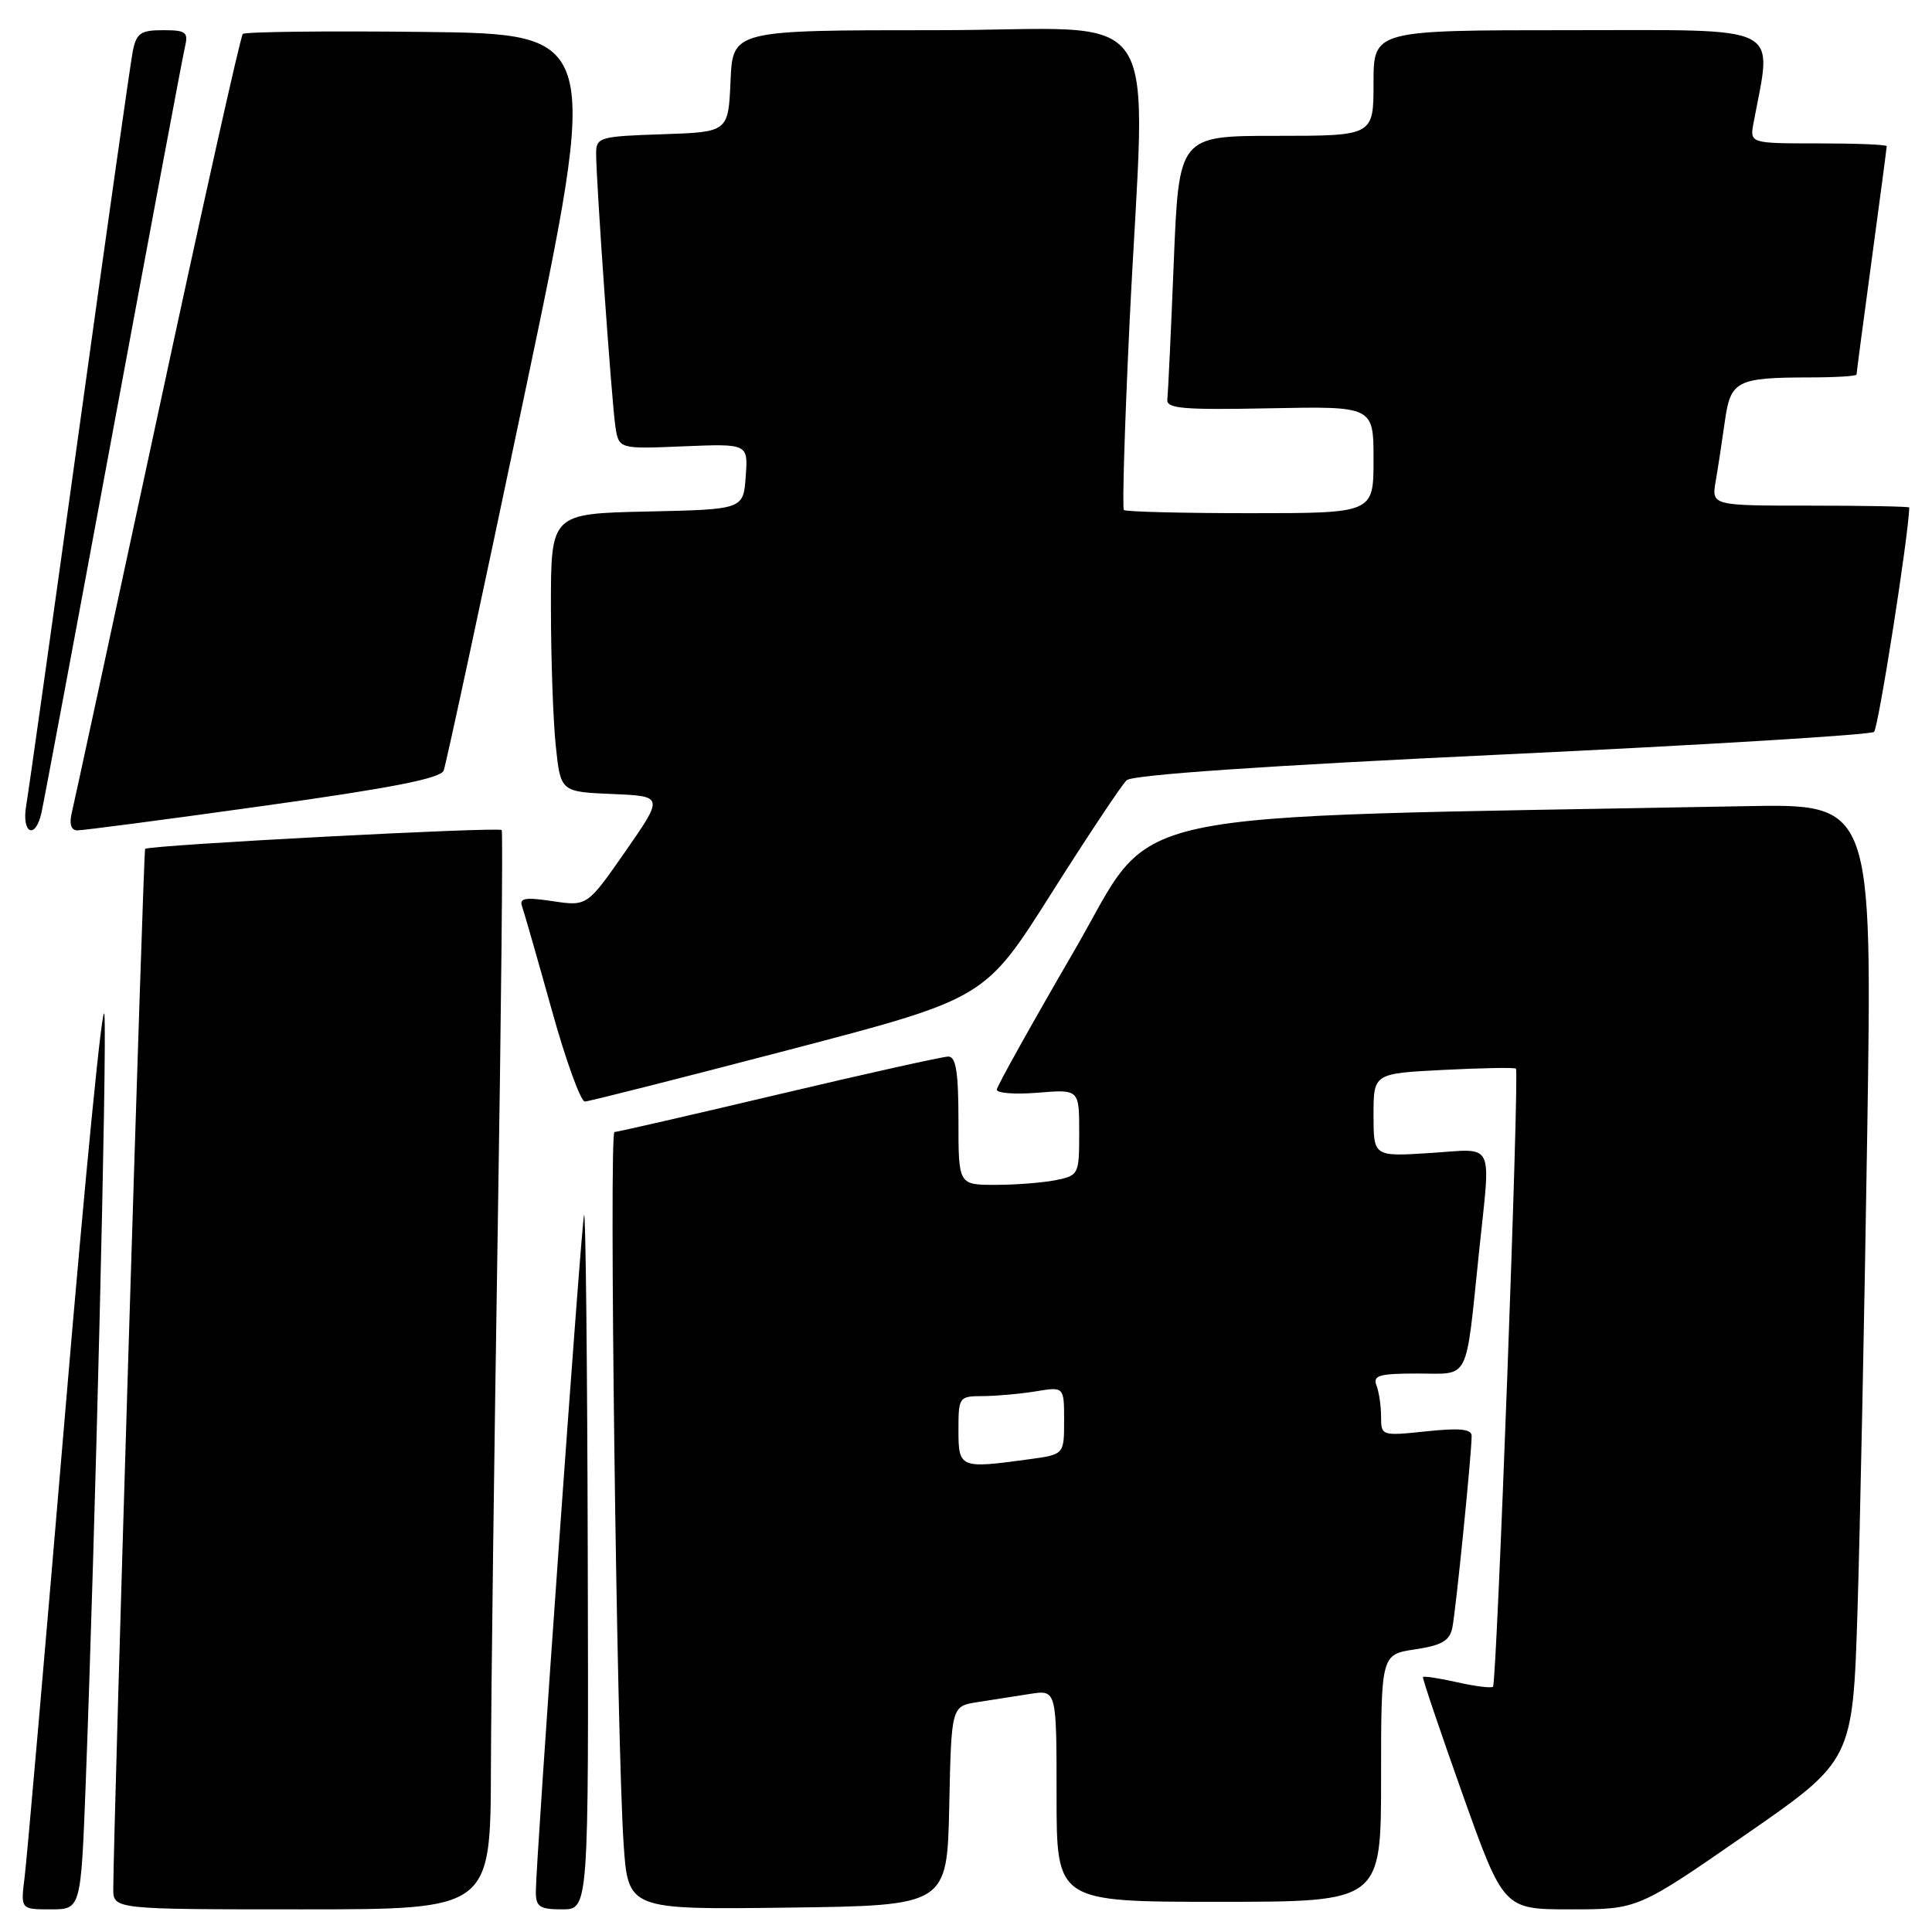 <?xml version="1.0" encoding="UTF-8" standalone="no"?>
<!DOCTYPE svg PUBLIC "-//W3C//DTD SVG 1.1//EN" "http://www.w3.org/Graphics/SVG/1.1/DTD/svg11.dtd" >
<svg xmlns="http://www.w3.org/2000/svg" xmlns:xlink="http://www.w3.org/1999/xlink" version="1.1" viewBox="0 0 256 256">
 <g >
 <path fill="currentColor"
d=" M 11.36 236.25 C 12.63 202.69 14.18 139.37 13.84 134.50 C 13.65 131.75 11.32 155.38 8.65 187.00 C 5.98 218.62 3.56 246.41 3.26 248.75 C 2.73 253.00 2.73 253.00 6.73 253.00 C 10.72 253.00 10.72 253.00 11.36 236.25 Z  M 65.05 234.25 C 65.08 223.94 65.49 191.88 65.95 163.00 C 66.41 134.12 66.65 110.27 66.48 109.99 C 66.21 109.53 19.84 111.97 19.23 112.48 C 19.00 112.67 15.03 242.21 15.01 250.25 C 15.00 253.00 15.00 253.00 40.00 253.00 C 65.00 253.00 65.00 253.00 65.05 234.25 Z  M 77.88 206.25 C 77.82 180.54 77.60 160.18 77.39 161.00 C 76.99 162.59 71.00 246.67 71.00 250.66 C 71.00 252.67 71.50 253.00 74.50 253.00 C 78.00 253.00 78.00 253.00 77.88 206.25 Z  M 125.78 239.29 C 126.06 226.08 126.06 226.08 129.53 225.54 C 131.44 225.24 134.57 224.75 136.50 224.45 C 140.00 223.91 140.00 223.91 140.00 237.95 C 140.00 252.00 140.00 252.00 161.50 252.00 C 183.00 252.00 183.00 252.00 183.00 235.61 C 183.00 219.23 183.00 219.23 187.50 218.55 C 191.04 218.02 192.09 217.41 192.44 215.69 C 192.90 213.47 195.01 192.54 195.00 190.27 C 195.00 189.35 193.43 189.19 189.00 189.66 C 183.07 190.28 183.00 190.26 183.00 187.72 C 183.00 186.32 182.73 184.45 182.39 183.58 C 181.88 182.25 182.73 182.00 187.85 182.00 C 194.85 182.00 194.16 183.38 195.99 165.79 C 197.54 150.91 198.19 152.22 189.50 152.78 C 182.00 153.26 182.00 153.26 182.00 147.75 C 182.00 142.24 182.00 142.24 191.25 141.77 C 196.34 141.51 200.67 141.43 200.87 141.60 C 201.34 141.99 198.34 222.99 197.83 223.50 C 197.62 223.71 195.49 223.45 193.09 222.91 C 190.70 222.37 188.65 222.06 188.55 222.22 C 188.45 222.37 190.82 229.36 193.80 237.75 C 199.24 253.00 199.24 253.00 208.13 253.00 C 217.02 253.00 217.02 253.00 231.26 243.13 C 245.50 233.27 245.50 233.27 246.13 213.38 C 246.47 202.45 247.05 173.93 247.42 150.00 C 248.09 106.50 248.09 106.50 231.30 106.82 C 145.51 108.43 153.54 106.70 142.33 126.00 C 136.74 135.62 132.13 143.89 132.08 144.37 C 132.04 144.85 134.47 145.04 137.50 144.79 C 143.00 144.34 143.00 144.34 143.00 150.04 C 143.00 155.63 142.94 155.76 139.88 156.38 C 138.16 156.72 134.56 157.00 131.88 157.00 C 127.00 157.00 127.00 157.00 127.00 148.50 C 127.00 142.07 126.67 140.00 125.66 140.00 C 124.93 140.00 114.82 142.25 103.20 145.00 C 91.58 147.75 81.77 150.00 81.42 150.00 C 80.68 150.00 81.72 230.70 82.63 244.27 C 83.22 253.04 83.22 253.04 104.36 252.77 C 125.50 252.50 125.50 252.50 125.78 239.29 Z  M 104.50 139.12 C 130.50 132.32 130.50 132.32 139.29 118.41 C 144.13 110.76 148.63 104.00 149.29 103.38 C 150.07 102.67 167.79 101.45 199.00 99.98 C 225.68 98.72 247.87 97.37 248.32 96.98 C 248.89 96.48 252.87 71.16 252.99 67.25 C 253.00 67.11 247.10 67.00 239.89 67.00 C 226.78 67.00 226.78 67.00 227.34 63.75 C 227.65 61.96 228.19 58.40 228.55 55.84 C 229.30 50.45 230.09 50.03 239.75 50.01 C 243.19 50.01 246.00 49.84 246.00 49.63 C 246.00 49.43 246.90 42.62 248.00 34.50 C 249.10 26.38 250.00 19.57 250.00 19.37 C 250.00 19.16 245.91 19.00 240.92 19.00 C 231.84 19.00 231.84 19.00 232.36 16.25 C 234.83 3.03 236.76 4.00 208.06 4.00 C 182.00 4.00 182.00 4.00 182.00 11.00 C 182.00 18.00 182.00 18.00 169.11 18.00 C 156.21 18.00 156.21 18.00 155.53 34.75 C 155.16 43.96 154.77 52.15 154.68 52.94 C 154.53 54.14 156.77 54.33 168.25 54.10 C 182.00 53.83 182.00 53.83 182.00 60.91 C 182.00 68.00 182.00 68.00 165.67 68.00 C 156.68 68.00 149.15 67.81 148.92 67.58 C 148.69 67.36 149.03 56.22 149.67 42.83 C 151.78 -0.95 155.05 4.00 124.05 4.00 C 97.09 4.00 97.09 4.00 96.80 10.75 C 96.50 17.50 96.50 17.50 87.75 17.79 C 79.48 18.06 79.00 18.20 78.99 20.29 C 78.98 23.89 81.05 53.24 81.54 56.50 C 82.00 59.50 82.00 59.50 90.56 59.14 C 99.13 58.79 99.13 58.79 98.81 63.14 C 98.50 67.50 98.50 67.50 85.75 67.78 C 73.00 68.06 73.00 68.06 73.00 80.38 C 73.00 87.16 73.29 95.45 73.64 98.81 C 74.28 104.92 74.28 104.92 81.12 105.21 C 87.95 105.50 87.95 105.50 82.88 112.80 C 77.80 120.09 77.80 120.09 73.24 119.41 C 69.58 118.86 68.78 119.00 69.18 120.11 C 69.45 120.88 71.21 127.01 73.09 133.75 C 74.96 140.49 76.95 145.98 77.50 145.96 C 78.05 145.94 90.20 142.86 104.50 139.12 Z  M 5.48 107.75 C 5.77 106.51 10.04 83.67 14.98 57.00 C 19.93 30.33 24.21 7.49 24.50 6.25 C 24.98 4.25 24.66 4.00 21.60 4.00 C 18.65 4.00 18.08 4.39 17.60 6.75 C 17.30 8.26 14.12 30.65 10.54 56.50 C 6.96 82.35 3.78 104.96 3.47 106.75 C 2.84 110.42 4.66 111.33 5.48 107.75 Z  M 34.87 106.79 C 51.95 104.41 58.39 103.14 58.79 102.10 C 59.10 101.31 63.89 79.03 69.44 52.58 C 79.55 4.50 79.55 4.50 56.13 4.23 C 43.24 4.08 32.46 4.21 32.17 4.50 C 31.87 4.80 26.77 27.64 20.84 55.27 C 14.90 82.90 9.80 106.51 9.50 107.75 C 9.16 109.18 9.42 110.01 10.23 110.03 C 10.93 110.04 22.02 108.59 34.87 106.79 Z  M 127.00 189.50 C 127.00 185.09 127.07 185.00 130.25 184.99 C 132.04 184.98 135.19 184.70 137.25 184.36 C 141.00 183.74 141.00 183.74 141.00 188.23 C 141.00 192.73 141.00 192.73 136.36 193.36 C 127.19 194.62 127.00 194.54 127.00 189.50 Z "/>
</g>
</svg>